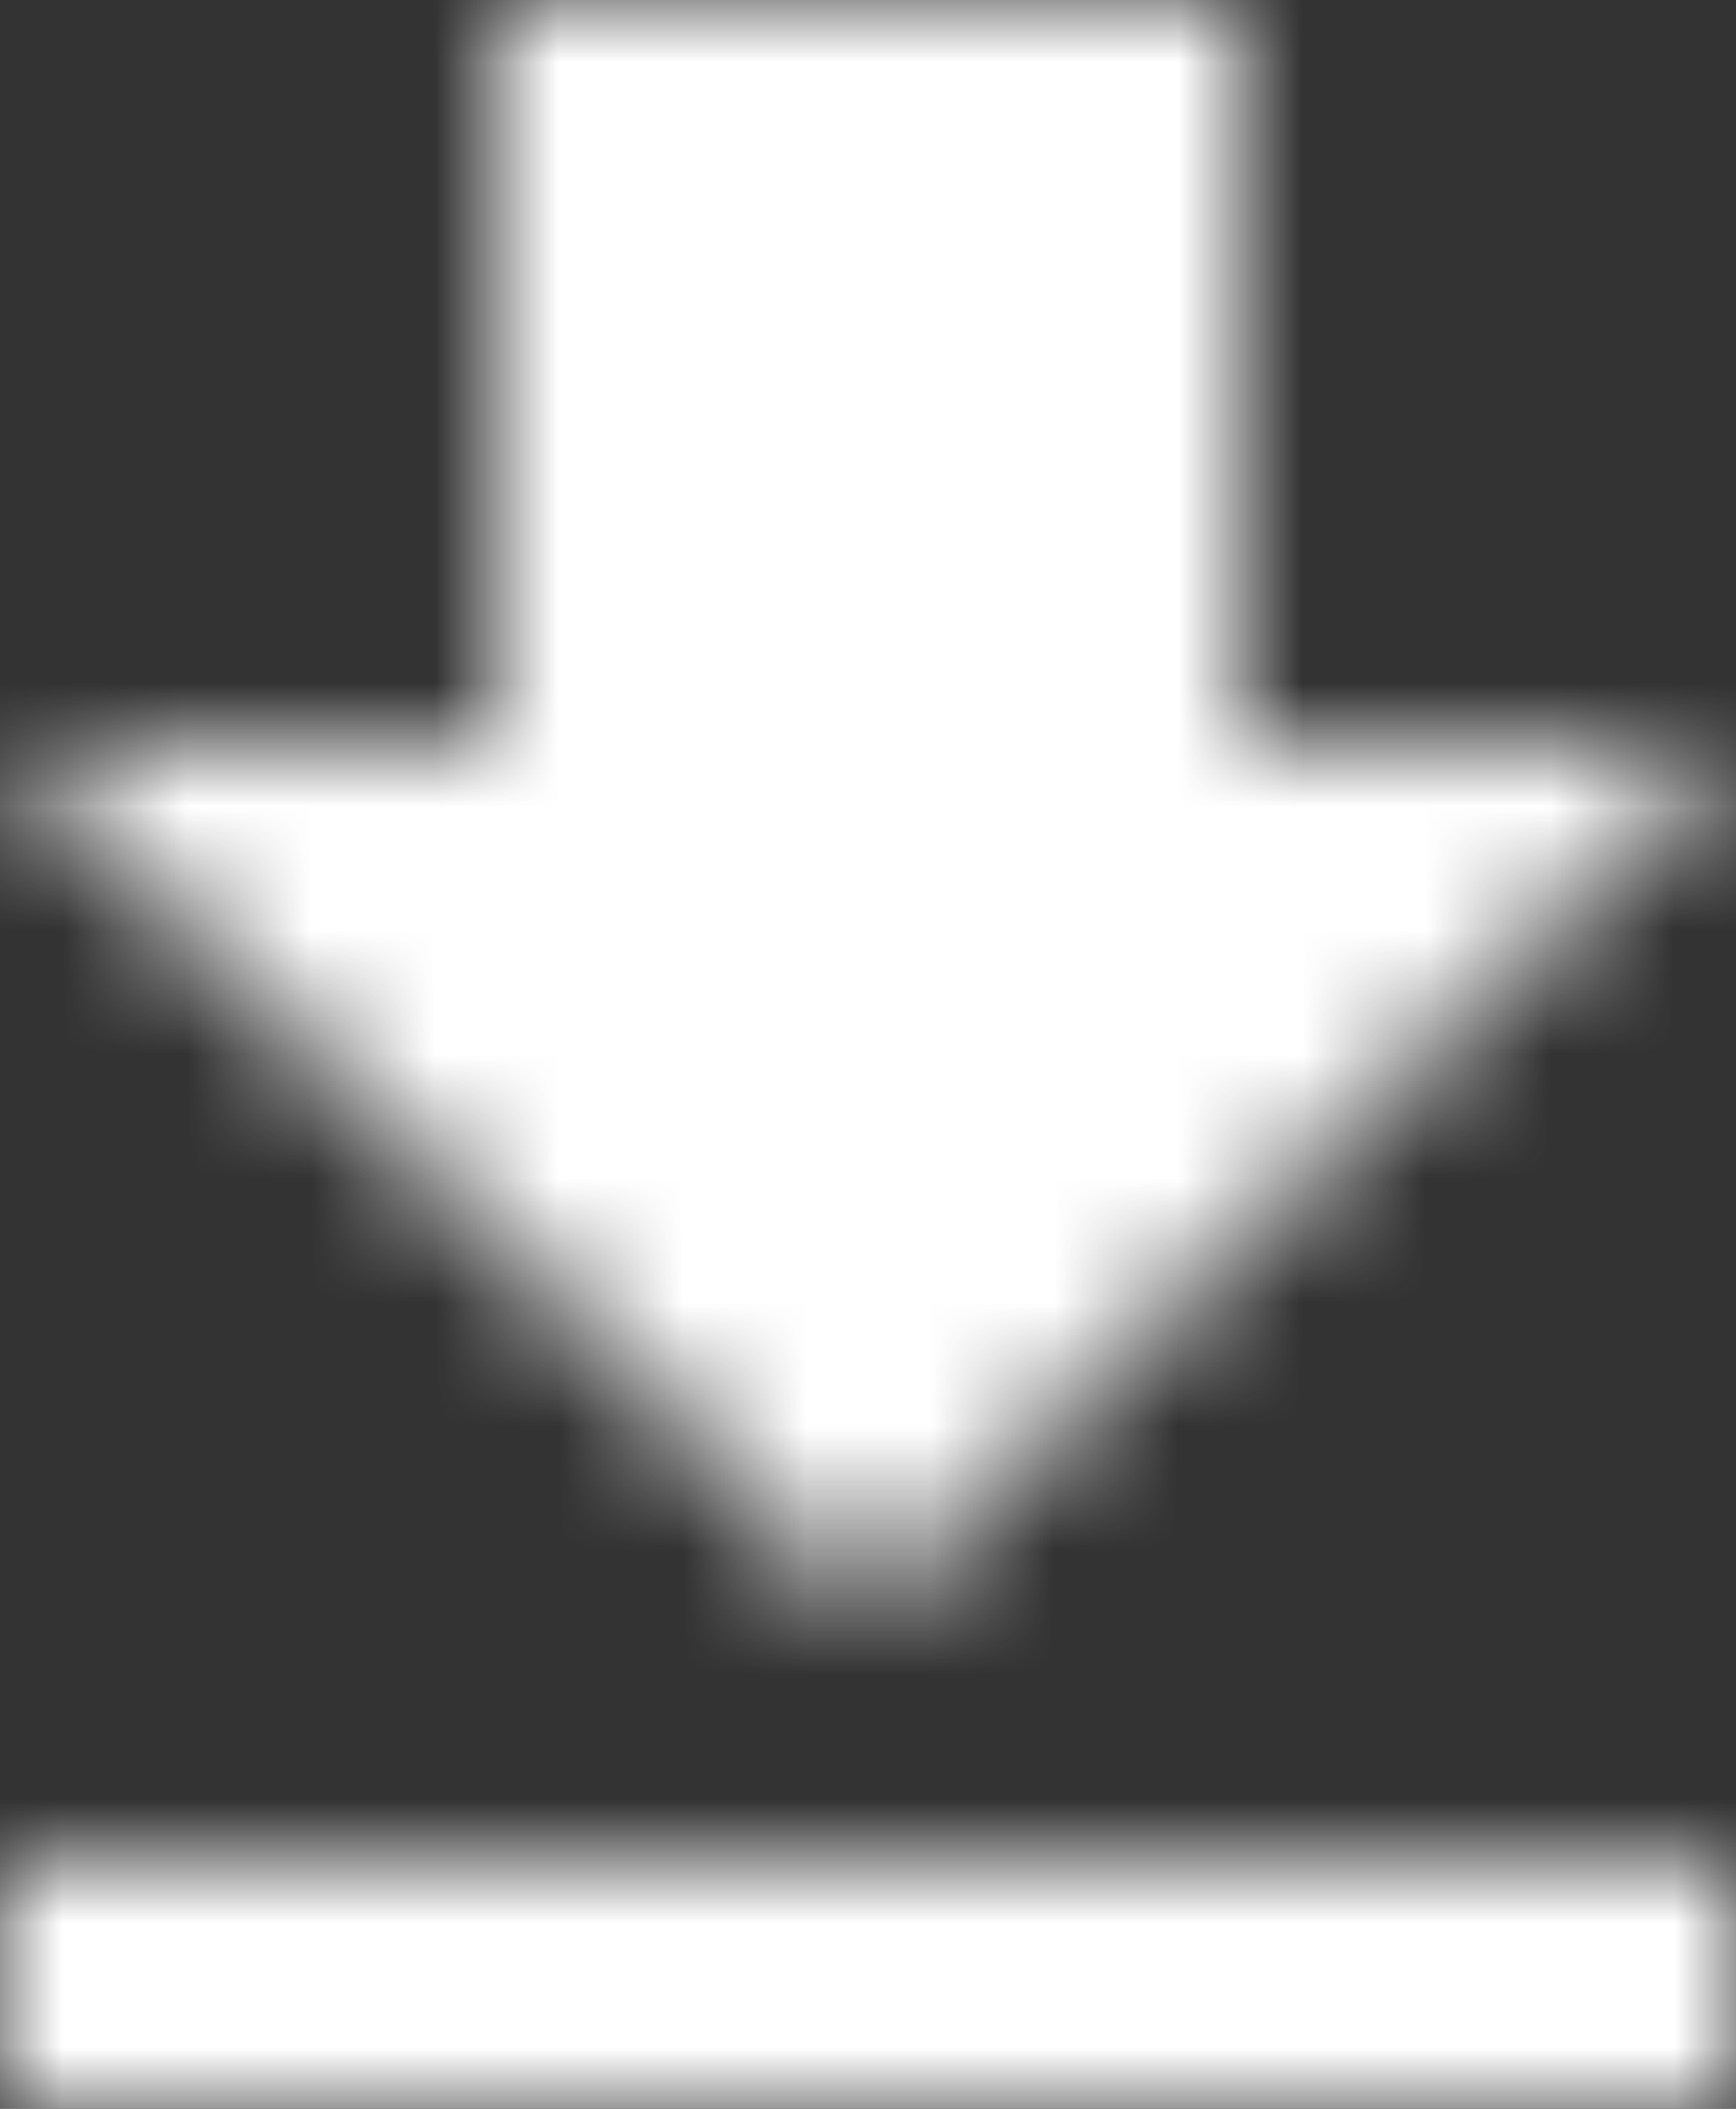 <?xml version="1.0" encoding="UTF-8"?>
<svg width="14px" height="17px" viewBox="0 0 14 17" version="1.1" xmlns="http://www.w3.org/2000/svg" xmlns:xlink="http://www.w3.org/1999/xlink">
    <rect x="0" y="0" width="14" height="17" fill="#333333" stroke="none"/>
    <!-- Generator: Sketch 57.1 (83088) - https://sketch.com -->
    <title>ic_get_app_24px</title>
    <desc>Created with Sketch.</desc>
    <defs>
        <path d="M19,9 L15,9 L15,3 L9,3 L9,9 L5,9 L12,16 L19,9 Z M5,18 L5,20 L19,20 L19,18 L5,18 Z" id="path-1"></path>
    </defs>
    <g id="Symbols" stroke="none" stroke-width="1" fill="none" fill-rule="evenodd">
        <g id="ic/get_app" transform="translate(-5, -3)">
            <g id="ic_get_app_24px">
                <mask id="mask-2" fill="white">
                    <use xlink:href="#path-1"></use>
                </mask>
                <g id="Shape" fill-rule="nonzero"></g>
                <g id="🎨-Color" mask="url(#mask-2)" fill="#FFFFFF">
                    <rect id="Shape" x="0" y="0" width="24" height="24"></rect>
                </g>
            </g>
        </g>
    </g>
</svg>